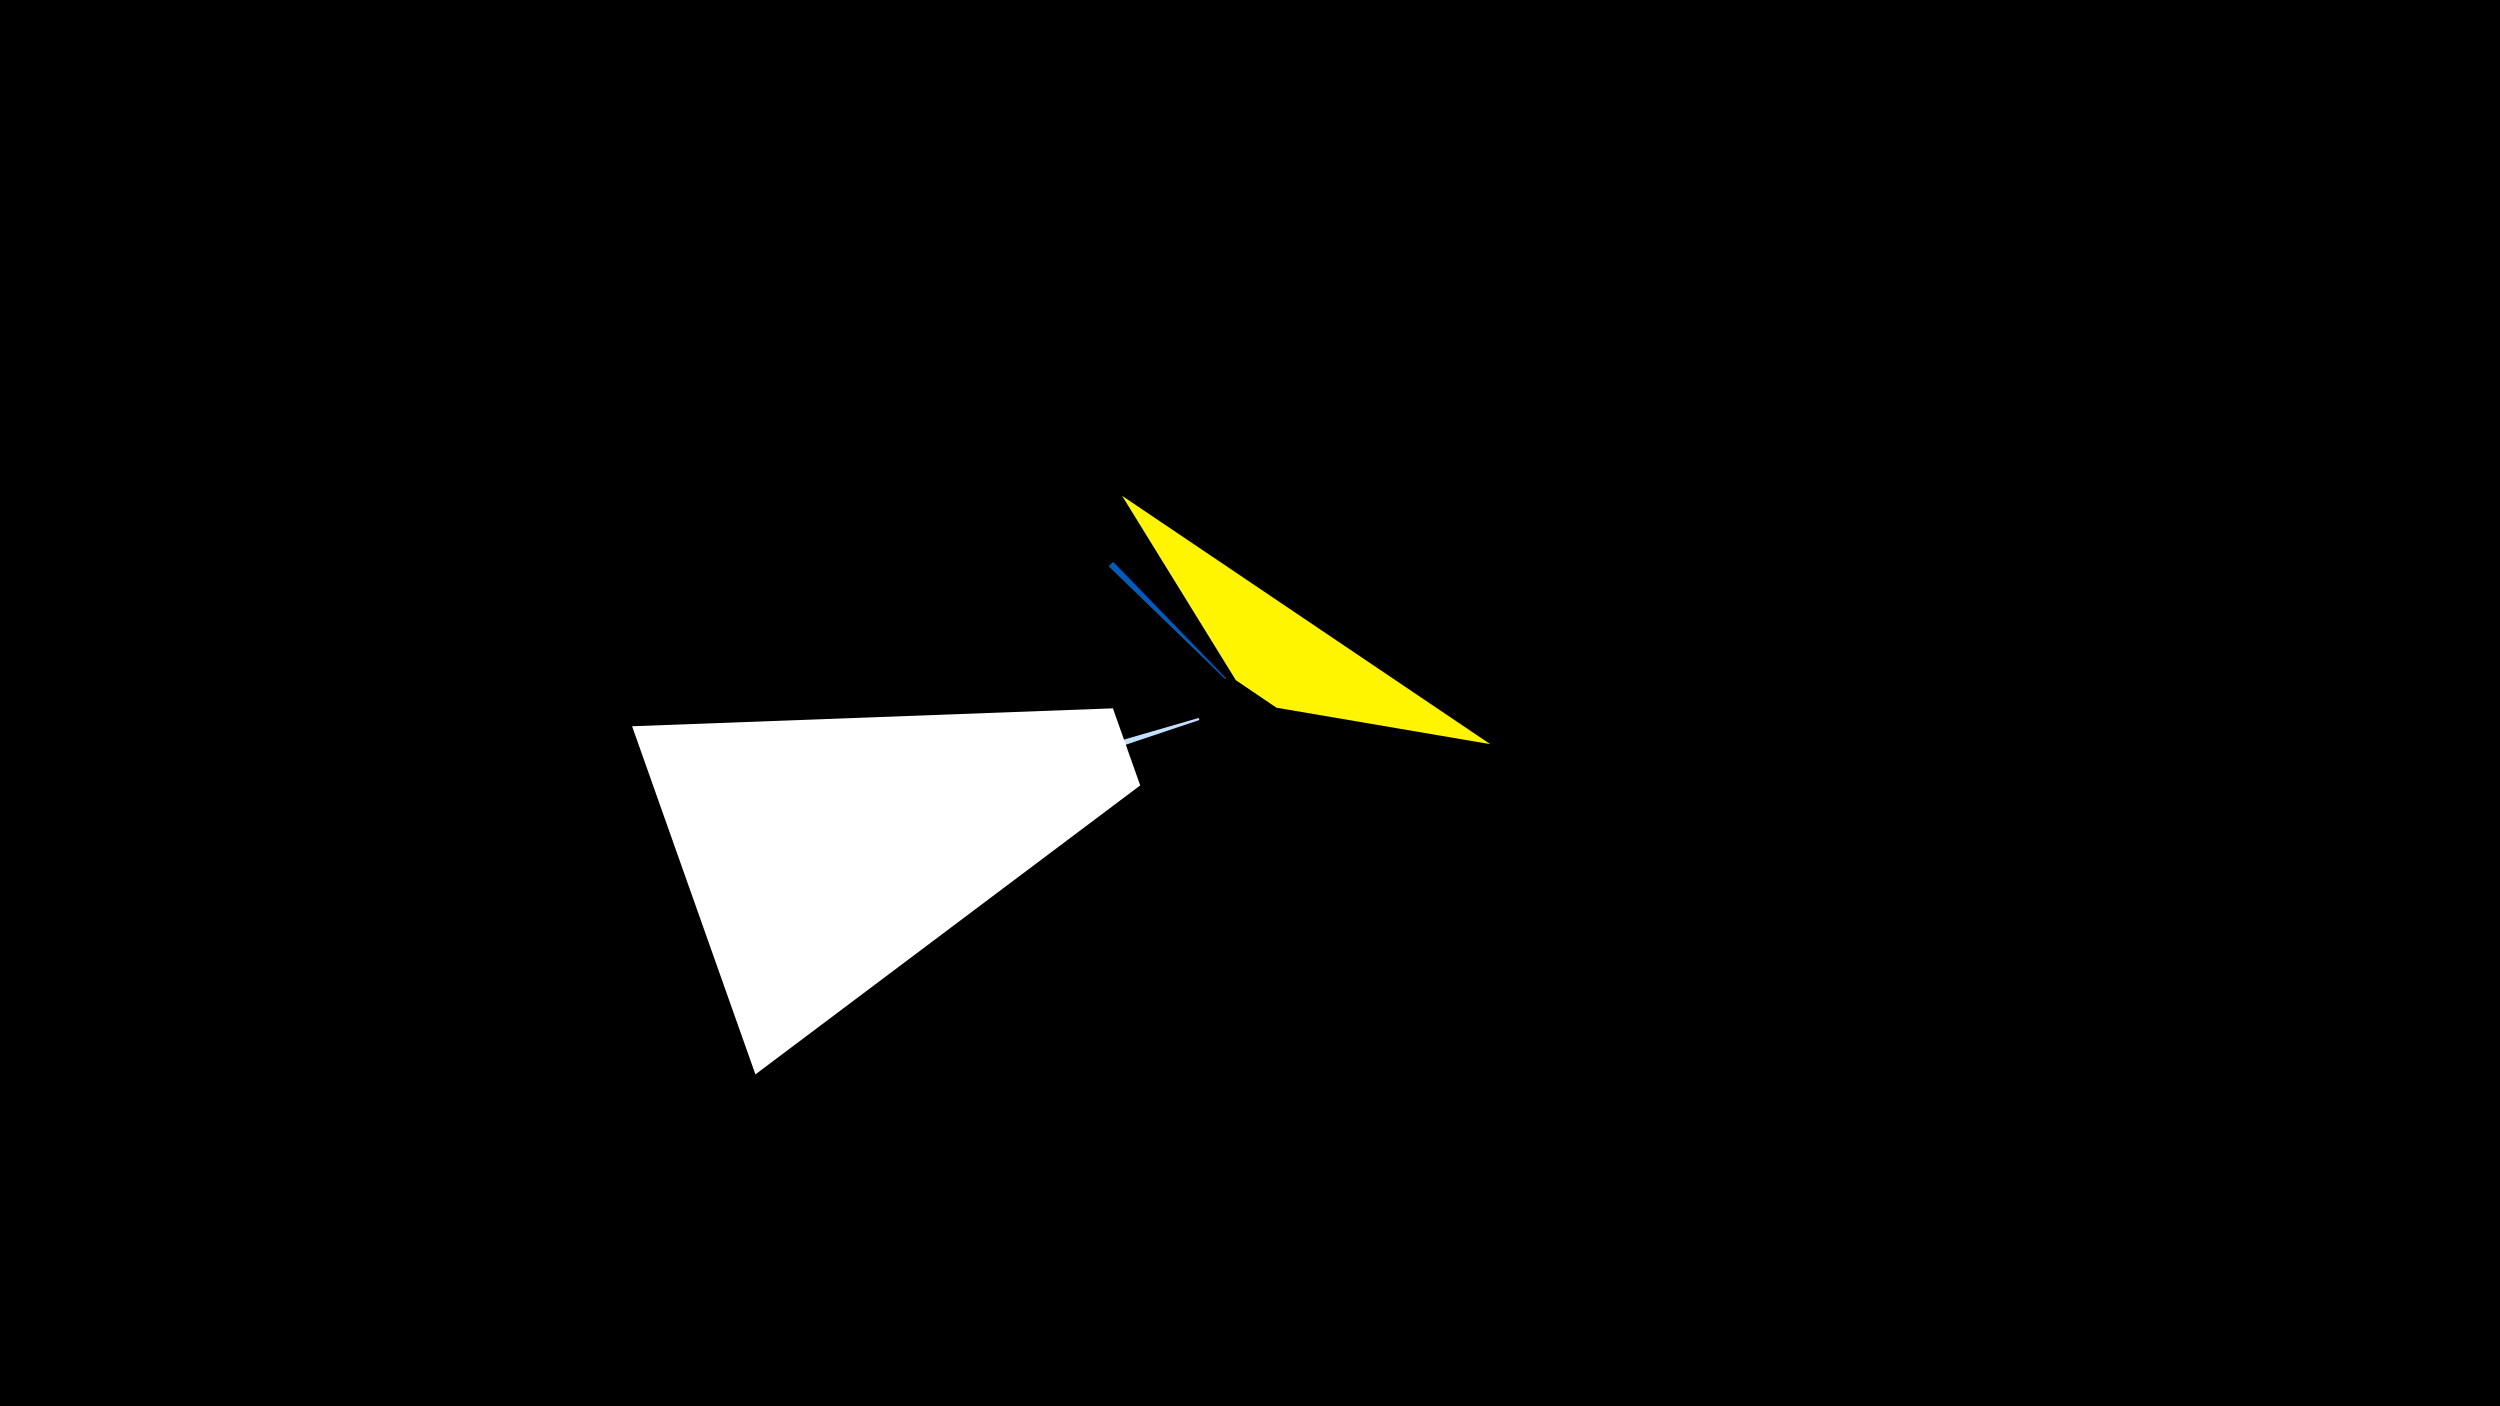 <svg width="1200" height="675" viewBox="-500 -500 1200 675" xmlns="http://www.w3.org/2000/svg"><title>19120</title><path d="M-500-500h1200v675h-1200z" fill="#000"/><path d="M12.6-137.2l1.1 3.6 62-20.8-0.3-1z" fill="#c2e1ff"/><path d="M-196.6-151.4l59.2 167.1 184.7-138.7-13.1-37z" fill="#fff"/><path d="M34.3-230.3l-2.2 2.1 56 54.2 0.4-0.4z" fill="#005bbb"/><path d="M38.6-262l176.7 119.2-102.6-17.5-19.5-13.2z" fill="#fff500"/></svg>